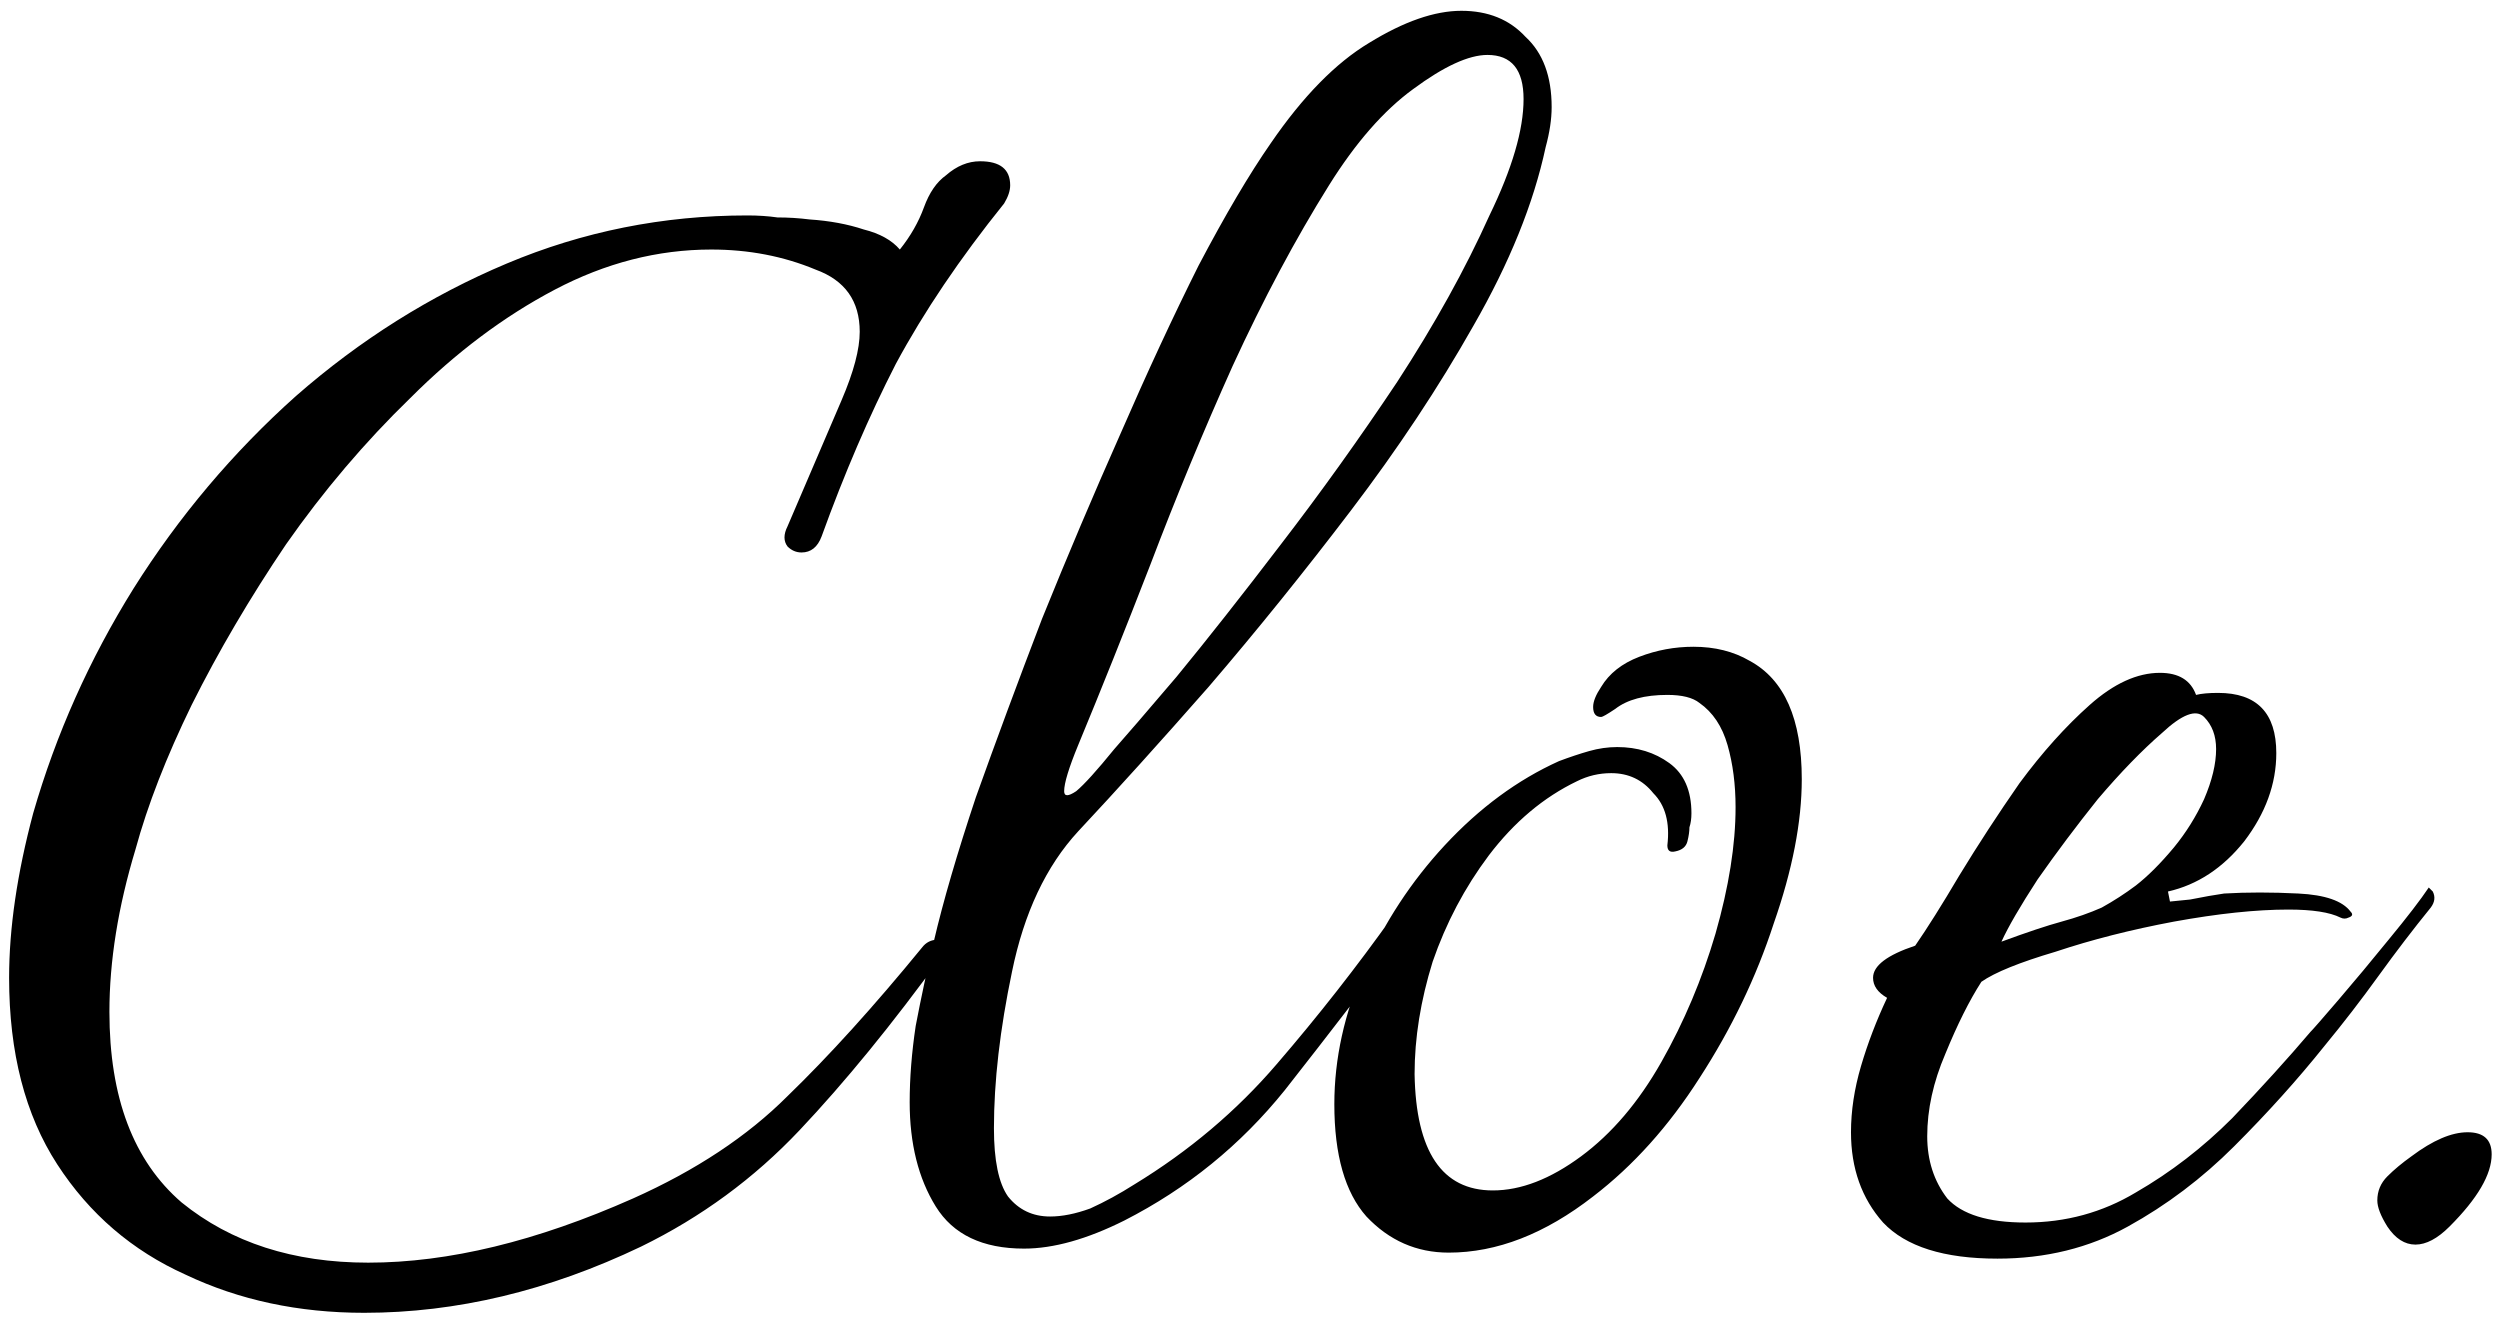 <svg width="162" height="86" viewBox="0 0 162 86" fill="none" xmlns="http://www.w3.org/2000/svg">
<path d="M23.6 85.07C19.353 85.07 15.497 84.247 12.03 82.6C8.563 81.04 5.79 78.657 3.71 75.45C1.63 72.243 0.59 68.213 0.59 63.36C0.59 60.153 1.11 56.6 2.15 52.7C3.623 47.587 5.79 42.733 8.65 38.14C11.597 33.46 15.107 29.3 19.18 25.66C23.34 22.02 27.89 19.16 32.83 17.08C37.77 15 42.97 13.96 48.43 13.96C49.123 13.96 49.773 14.003 50.38 14.09C51.073 14.09 51.767 14.133 52.46 14.22C53.76 14.307 54.93 14.523 55.97 14.87C57.01 15.13 57.79 15.563 58.31 16.17C59.003 15.303 59.523 14.393 59.87 13.44C60.217 12.487 60.693 11.793 61.3 11.36C61.993 10.753 62.73 10.45 63.51 10.45C64.81 10.45 65.46 10.97 65.46 12.01C65.46 12.357 65.33 12.747 65.07 13.18C62.21 16.733 59.87 20.2 58.05 23.58C56.317 26.96 54.713 30.687 53.24 34.76C52.98 35.453 52.547 35.8 51.94 35.8C51.593 35.8 51.29 35.67 51.03 35.41C50.77 35.063 50.77 34.63 51.03 34.11L54.54 25.92C55.32 24.1 55.71 22.627 55.71 21.5C55.71 19.507 54.757 18.163 52.85 17.47C50.77 16.603 48.517 16.17 46.09 16.17C42.623 16.17 39.243 17.037 35.95 18.77C32.657 20.503 29.537 22.843 26.59 25.79C23.643 28.65 20.957 31.813 18.53 35.28C16.19 38.747 14.153 42.213 12.42 45.68C10.773 49.06 9.56 52.18 8.78 55.04C7.653 58.767 7.09 62.277 7.09 65.57C7.09 71.117 8.65 75.233 11.77 77.92C14.977 80.52 19.007 81.82 23.86 81.82C29.06 81.82 34.78 80.433 41.02 77.66C45.093 75.84 48.43 73.63 51.03 71.03C53.717 68.43 56.62 65.223 59.74 61.41C60 61.063 60.347 60.89 60.78 60.89C61.387 60.89 61.473 61.237 61.04 61.93C57.833 66.35 54.757 70.12 51.81 73.24C48.863 76.36 45.44 78.873 41.54 80.78C35.56 83.64 29.58 85.07 23.6 85.07ZM66.357 80.91C63.67 80.91 61.764 80 60.637 78.18C59.51 76.36 58.947 74.107 58.947 71.42C58.947 69.86 59.077 68.213 59.337 66.48C59.684 64.66 60.074 62.84 60.507 61.02C61.114 58.42 62.023 55.3 63.237 51.66C64.537 48.02 65.967 44.163 67.527 40.09C69.174 36.017 70.864 32.03 72.597 28.13C74.33 24.143 76.02 20.503 77.667 17.21C79.4 13.917 80.96 11.273 82.347 9.28C84.427 6.247 86.55 4.08 88.717 2.78C90.97 1.393 92.963 0.7 94.697 0.7C96.43 0.7 97.817 1.263 98.857 2.39C99.984 3.43 100.547 4.947 100.547 6.94C100.547 7.72 100.417 8.587 100.157 9.54C99.377 13.18 97.817 17.037 95.477 21.11C93.224 25.097 90.58 29.083 87.547 33.07C84.513 37.057 81.437 40.87 78.317 44.51C75.197 48.063 72.38 51.183 69.867 53.87C67.787 56.123 66.357 59.157 65.577 62.97C64.797 66.697 64.407 70.077 64.407 73.11C64.407 75.19 64.71 76.663 65.317 77.53C66.01 78.397 66.92 78.83 68.047 78.83C68.827 78.83 69.694 78.657 70.647 78.31C71.6 77.877 72.553 77.357 73.507 76.75C77.06 74.583 80.137 71.983 82.737 68.95C85.424 65.83 87.937 62.623 90.277 59.33C90.277 59.243 90.493 59.287 90.927 59.46C91.447 59.633 91.62 59.807 91.447 59.98C88.847 63.447 86.117 67 83.257 70.64C80.397 74.193 76.93 77.01 72.857 79.09C70.43 80.303 68.263 80.91 66.357 80.91ZM68.957 51.27C68.957 51.617 69.217 51.617 69.737 51.27C70.257 50.837 71.08 49.927 72.207 48.54C72.9 47.76 74.243 46.2 76.237 43.86C78.23 41.433 80.484 38.573 82.997 35.28C85.597 31.9 88.11 28.39 90.537 24.75C92.963 21.023 94.957 17.427 96.517 13.96C97.99 10.927 98.727 8.413 98.727 6.42C98.727 4.513 97.947 3.56 96.387 3.56C95.174 3.56 93.57 4.297 91.577 5.77C89.67 7.157 87.85 9.237 86.117 12.01C83.95 15.477 81.87 19.377 79.877 23.71C77.97 27.957 76.194 32.247 74.547 36.58C72.9 40.827 71.34 44.727 69.867 48.28C69.26 49.753 68.957 50.75 68.957 51.27ZM93.875 81.17C91.795 81.17 90.019 80.39 88.545 78.83C87.159 77.27 86.465 74.843 86.465 71.55C86.465 68.603 87.115 65.657 88.415 62.71C89.715 59.763 91.448 57.12 93.615 54.78C95.868 52.353 98.338 50.533 101.025 49.32C101.718 49.06 102.368 48.843 102.975 48.67C103.582 48.497 104.188 48.41 104.795 48.41C106.095 48.41 107.222 48.757 108.175 49.45C109.128 50.143 109.605 51.227 109.605 52.7C109.605 53.047 109.562 53.35 109.475 53.61C109.475 53.87 109.432 54.173 109.345 54.52C109.258 54.867 108.998 55.083 108.565 55.17C108.218 55.257 108.045 55.127 108.045 54.78C108.218 53.307 107.915 52.18 107.135 51.4C106.442 50.533 105.532 50.1 104.405 50.1C103.625 50.1 102.888 50.273 102.195 50.62C100.028 51.66 98.122 53.263 96.475 55.43C94.915 57.51 93.702 59.807 92.835 62.32C92.055 64.833 91.665 67.26 91.665 69.6C91.752 74.627 93.442 77.14 96.735 77.14C98.555 77.14 100.462 76.403 102.455 74.93C104.448 73.457 106.182 71.42 107.655 68.82C109.128 66.22 110.298 63.447 111.165 60.5C112.032 57.467 112.465 54.737 112.465 52.31C112.465 50.837 112.292 49.493 111.945 48.28C111.598 47.067 110.992 46.157 110.125 45.55C109.692 45.203 108.998 45.03 108.045 45.03C106.572 45.03 105.445 45.333 104.665 45.94C104.145 46.287 103.842 46.46 103.755 46.46C103.408 46.46 103.235 46.243 103.235 45.81C103.235 45.463 103.408 45.03 103.755 44.51C104.275 43.643 105.098 42.993 106.225 42.56C107.352 42.127 108.522 41.91 109.735 41.91C111.122 41.91 112.335 42.213 113.375 42.82C115.628 44.033 116.755 46.59 116.755 50.49C116.755 53.263 116.148 56.383 114.935 59.85C113.808 63.317 112.205 66.653 110.125 69.86C108.132 72.98 105.835 75.537 103.235 77.53C100.115 79.957 96.995 81.17 93.875 81.17ZM129.434 81.56C125.968 81.56 123.498 80.78 122.024 79.22C120.638 77.66 119.944 75.71 119.944 73.37C119.944 71.983 120.161 70.553 120.594 69.08C121.028 67.607 121.591 66.133 122.284 64.66C121.678 64.313 121.374 63.88 121.374 63.36C121.374 62.58 122.284 61.887 124.104 61.28C124.884 60.153 125.838 58.637 126.964 56.73C128.178 54.737 129.478 52.743 130.864 50.75C132.338 48.757 133.854 47.067 135.414 45.68C136.974 44.293 138.491 43.6 139.964 43.6C141.178 43.6 141.958 44.077 142.304 45.03C142.651 44.943 143.128 44.9 143.734 44.9C146.248 44.9 147.504 46.2 147.504 48.8C147.504 50.793 146.811 52.7 145.424 54.52C144.038 56.253 142.391 57.337 140.484 57.77L140.614 58.42C140.614 58.42 141.048 58.377 141.914 58.29C142.781 58.117 143.518 57.987 144.124 57.9C145.598 57.813 147.201 57.813 148.934 57.9C150.668 57.987 151.794 58.377 152.314 59.07C152.488 59.243 152.444 59.373 152.184 59.46C152.011 59.547 151.838 59.547 151.664 59.46C150.971 59.113 149.844 58.94 148.284 58.94C146.204 58.94 143.734 59.2 140.874 59.72C138.101 60.24 135.544 60.89 133.204 61.67C130.864 62.363 129.261 63.013 128.394 63.62C127.614 64.833 126.834 66.393 126.054 68.3C125.274 70.12 124.884 71.897 124.884 73.63C124.884 75.19 125.318 76.533 126.184 77.66C127.138 78.7 128.828 79.22 131.254 79.22C133.854 79.22 136.238 78.57 138.404 77.27C140.658 75.97 142.738 74.367 144.644 72.46C146.551 70.467 148.241 68.603 149.714 66.87C149.888 66.697 150.494 66.003 151.534 64.79C152.574 63.577 153.658 62.277 154.784 60.89C155.998 59.417 156.864 58.29 157.384 57.51C157.384 57.51 157.471 57.597 157.644 57.77C157.818 58.117 157.774 58.463 157.514 58.81C156.388 60.197 155.261 61.67 154.134 63.23C153.008 64.79 151.838 66.307 150.624 67.78C148.891 69.947 146.941 72.113 144.774 74.28C142.694 76.36 140.398 78.093 137.884 79.48C135.371 80.867 132.554 81.56 129.434 81.56ZM129.694 61.02C131.341 60.413 132.641 59.98 133.594 59.72C134.548 59.46 135.414 59.157 136.194 58.81C136.974 58.377 137.711 57.9 138.404 57.38C139.184 56.773 140.008 55.95 140.874 54.91C141.654 53.957 142.304 52.917 142.824 51.79C143.344 50.577 143.604 49.493 143.604 48.54C143.604 47.673 143.344 46.98 142.824 46.46C142.304 45.94 141.394 46.287 140.094 47.5C138.794 48.627 137.408 50.057 135.934 51.79C134.548 53.523 133.248 55.257 132.034 56.99C130.908 58.723 130.128 60.067 129.694 61.02ZM156.52 80.65C155.827 80.65 155.22 80.26 154.7 79.48C154.267 78.787 154.05 78.223 154.05 77.79C154.05 77.183 154.267 76.663 154.7 76.23C155.133 75.797 155.653 75.363 156.26 74.93C157.647 73.89 158.86 73.37 159.9 73.37C160.94 73.37 161.46 73.847 161.46 74.8C161.46 76.1 160.55 77.66 158.73 79.48C157.95 80.26 157.213 80.65 156.52 80.65Z" fill="black"/>
</svg>
